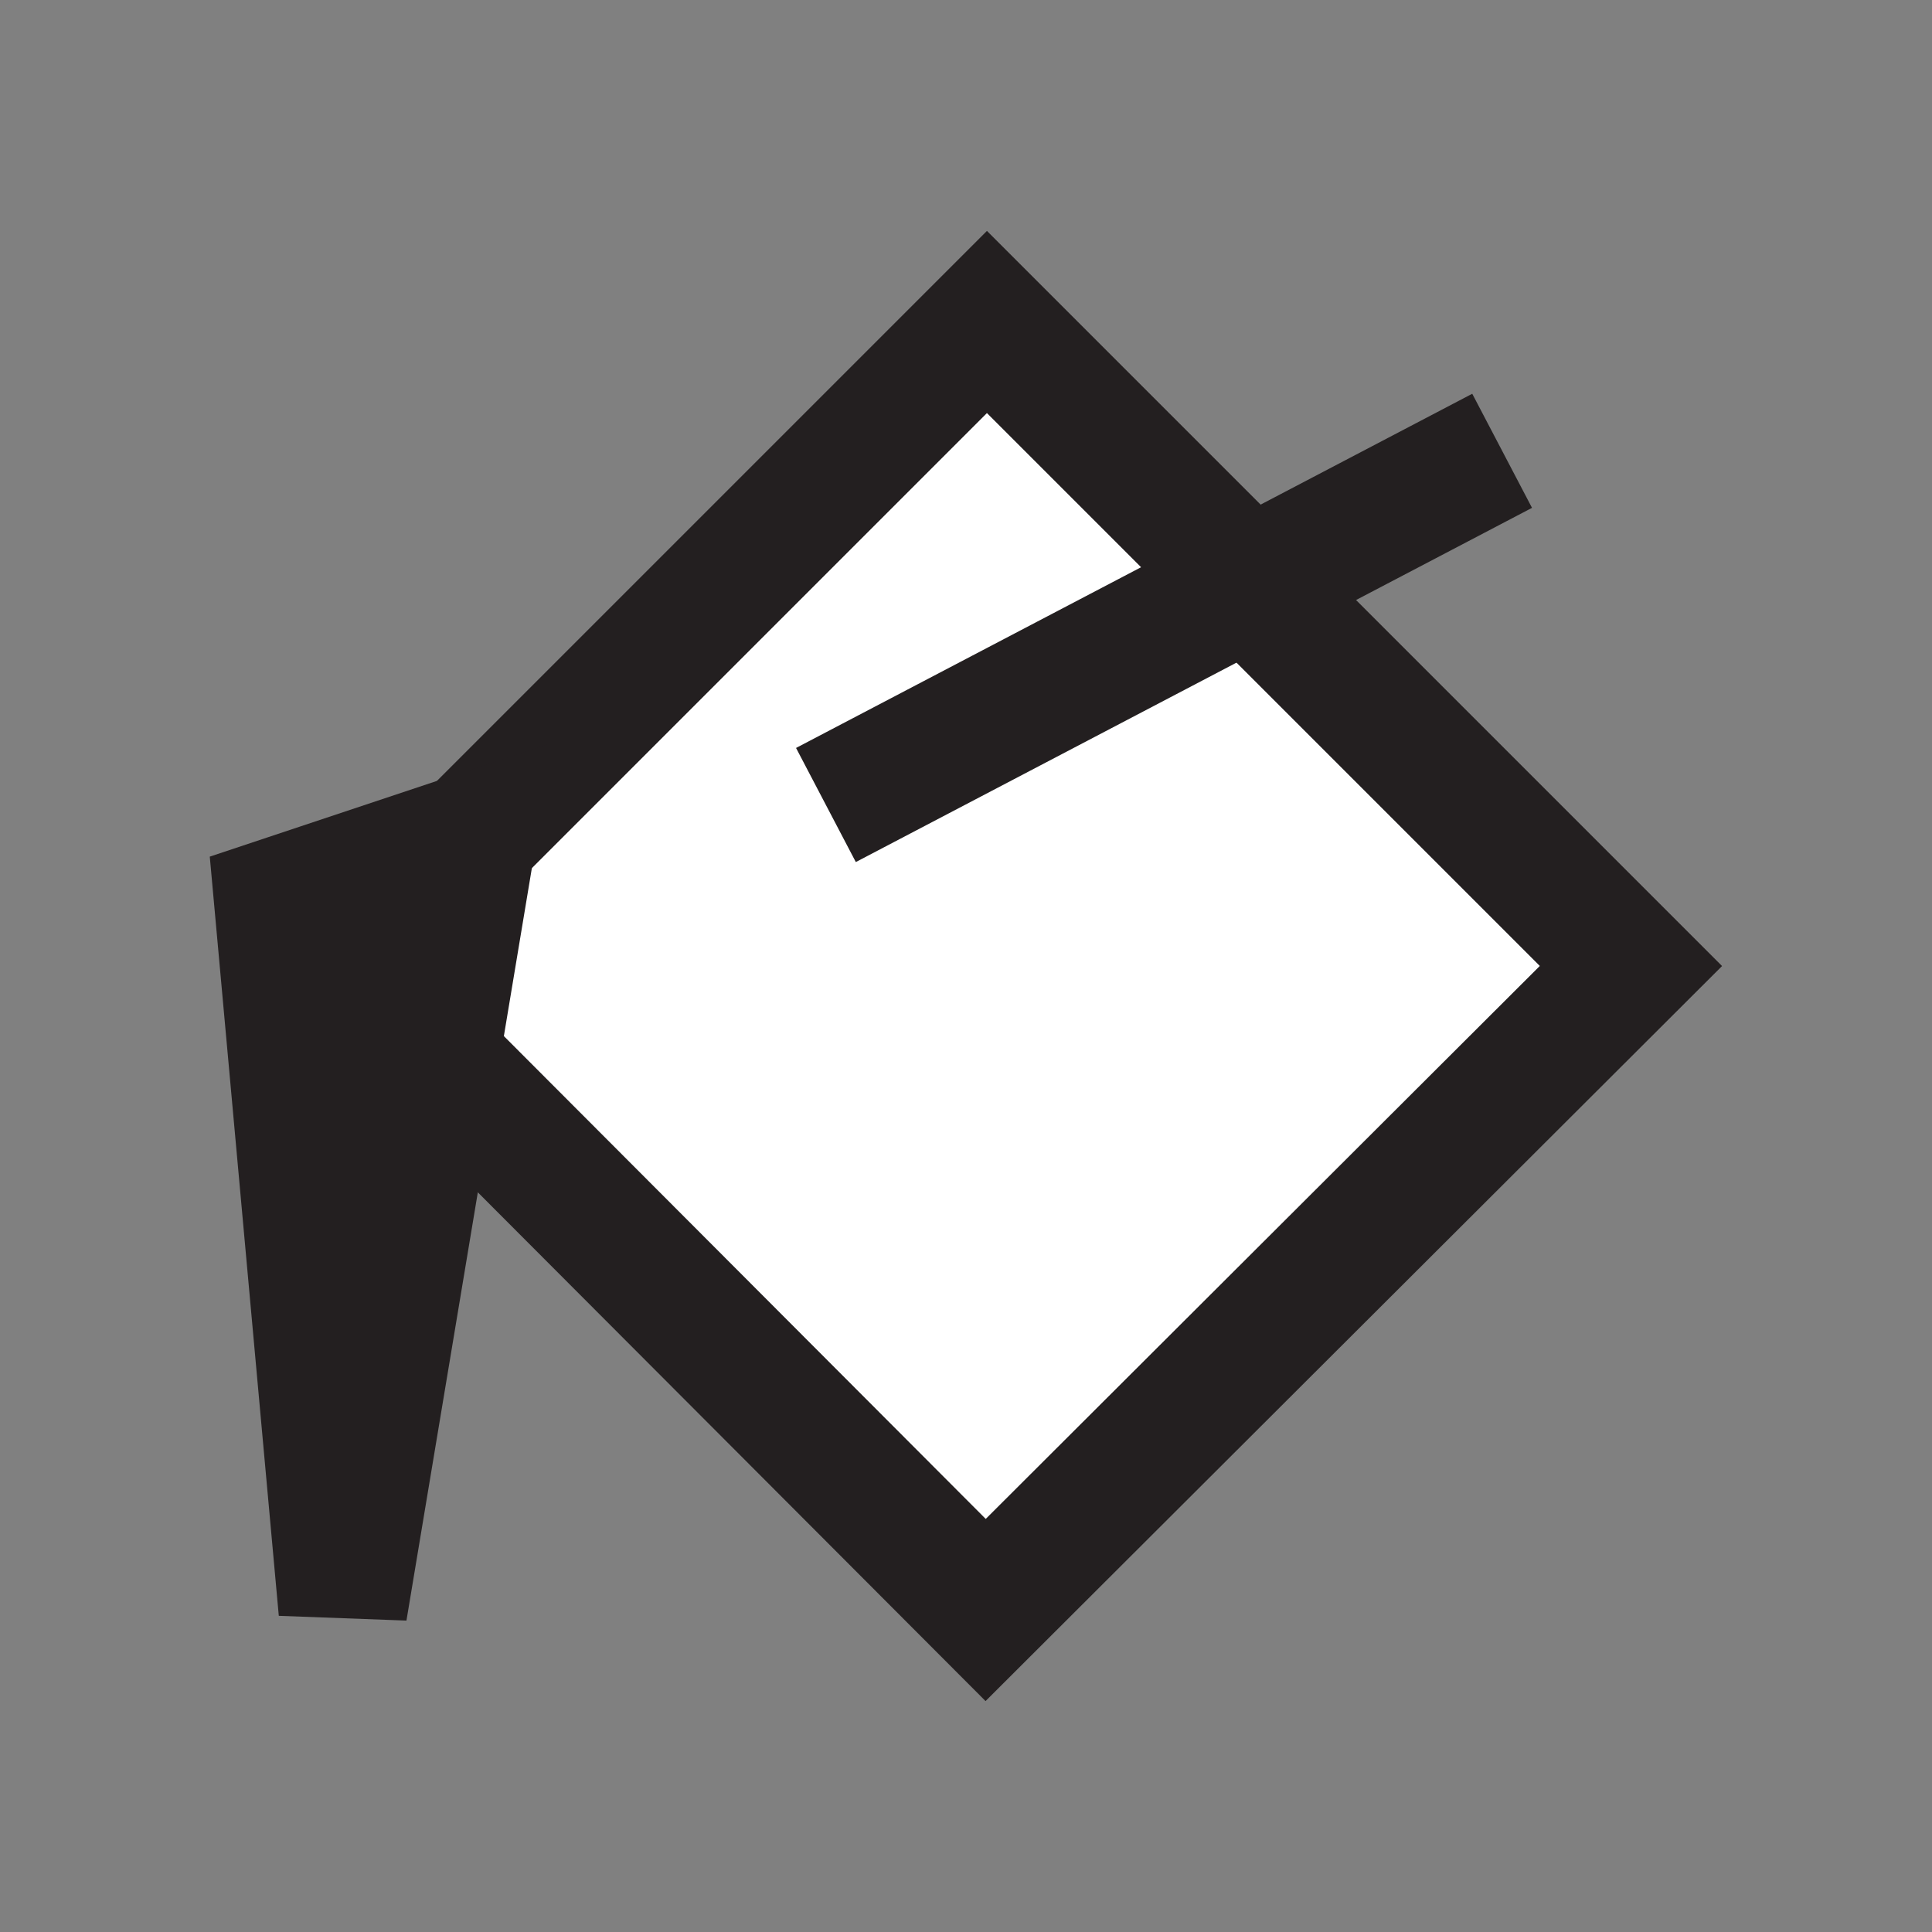 <svg xmlns="http://www.w3.org/2000/svg" viewBox="0 0 60 60"><rect x="0" y="0" width="60" height="60" fill="#808080" stroke="none"/><defs><style>.cls-1,.cls-3{fill:none;}.cls-2{fill:#fff;stroke-miterlimit:10;}.cls-2,.cls-3,.cls-4{stroke:#231f20;stroke-width:4px;}.cls-3{stroke-miterlimit:1;}.cls-4{fill:#231f20;}</style></defs><g id="Layer_2" data-name="Layer 2"><g id="Exports"><rect class="cls-1" width="60" height="60"/><polygon class="cls-2" points="50.65 30 30.65 10 10.65 30 30.61 50 50.65 30"/><line class="cls-3" x1="25.65" y1="25" x2="46.65" y2="14"/><polygon class="cls-4" points="10.65 50 8.65 28 14.65 26 10.65 50"/></g></g></svg>